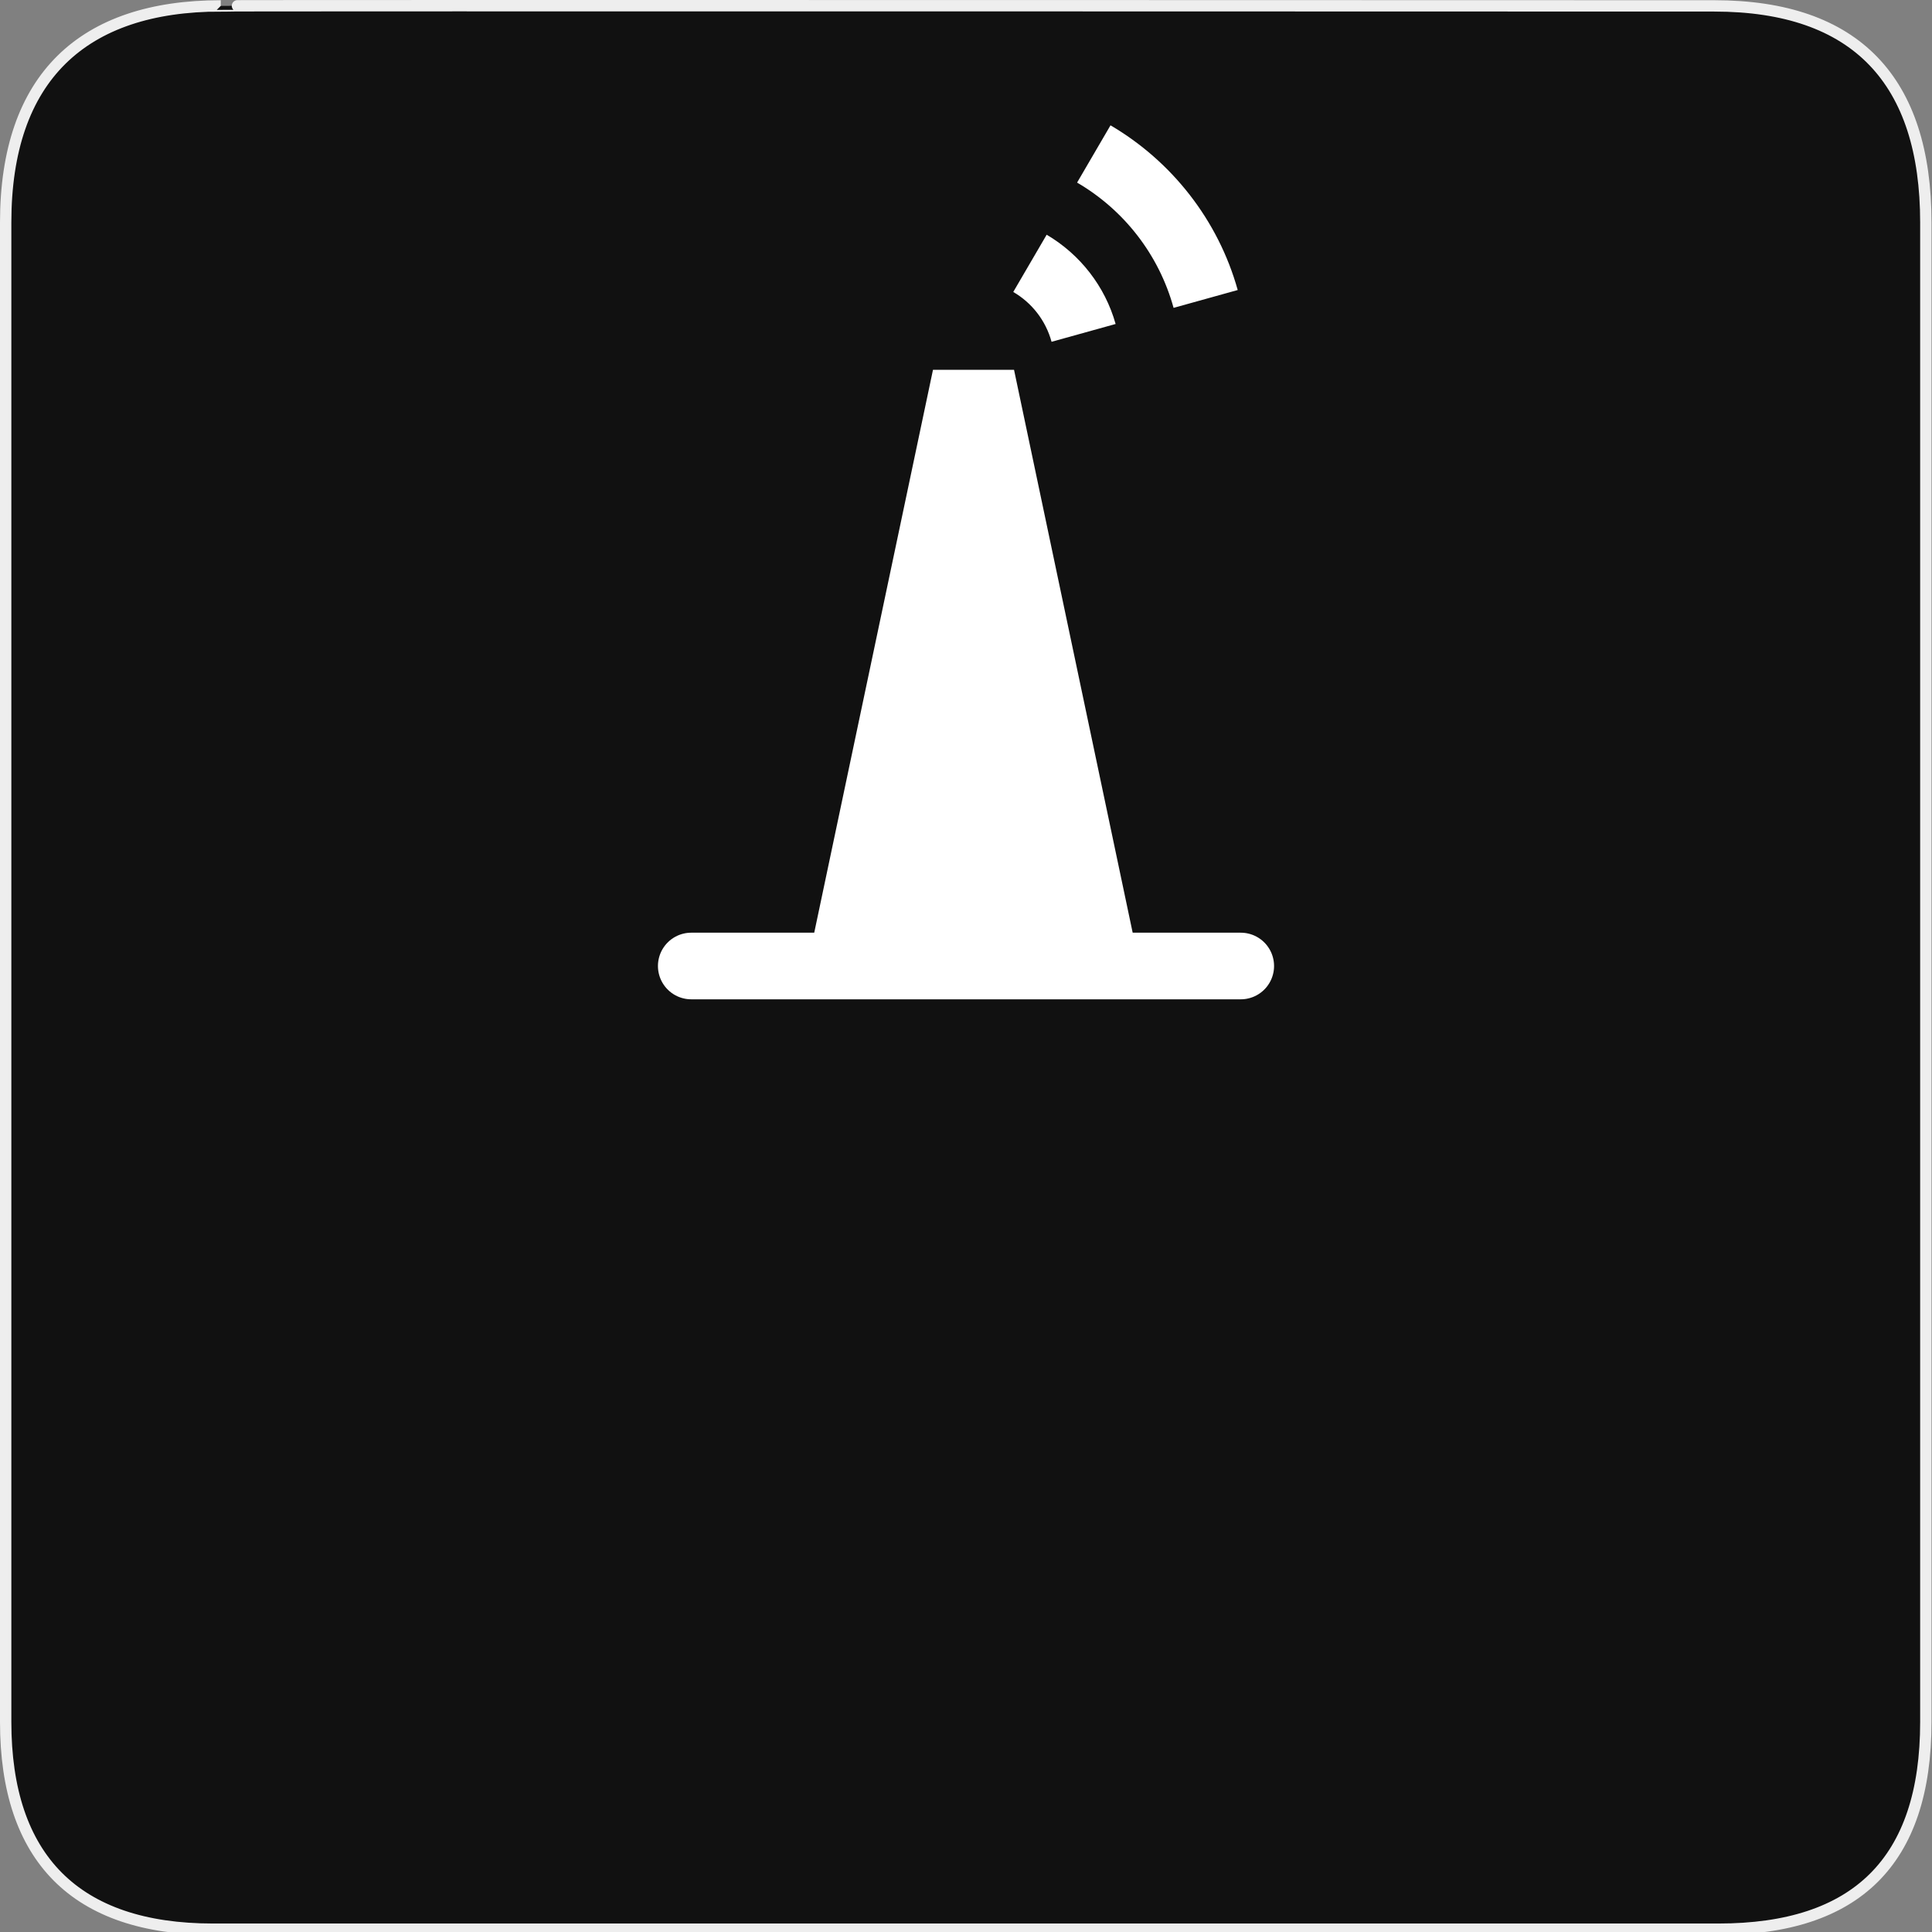 <svg width="580" height="580" viewBox="0 0 580 580" fill="none" xmlns="http://www.w3.org/2000/svg">
<rect x="0" y="0" width="580" height="580" fill="#808080" stroke="none"/>
<g clip-path="url(#clip0)">
<path d="M66.275 1.768C24.94 1.768 1.704 23.139 1.704 66.804V516.927C1.704 557.771 22.599 579.156 63.896 579.156H515.92C557.227 579.156 578.149 558.841 578.149 516.927V66.804C578.149 24.203 557.227 1.768 514.628 1.768C514.624 1.768 66.133 1.625 66.275 1.768Z" fill="#111111" stroke="#EEEEEE" stroke-width="3.408"/>
<path d="M372.482 290H207.518" stroke="white" stroke-width="20" stroke-linecap="round"/>
<path fill-rule="evenodd" clip-rule="evenodd" d="M242.493 289.226L280.088 111.027H304.422L342.57 292.024L242.493 289.226Z" fill="white"/>
<path d="M333.381 37.625L323.352 54.812C337.369 62.983 347.904 76.401 352.318 92.422L371.57 87.068C365.715 66.083 351.789 48.421 333.381 37.625ZM314.217 70.465L304.186 87.652C309.767 90.888 313.943 96.216 315.686 102.609L334.916 97.262C331.733 85.906 324.186 76.326 314.217 70.465Z" fill="white"/>
</g>
<defs>
<clipPath id="clip0">
<path d="M0 0H580V580H0V0Z" fill="white"/>
</clipPath>
</defs>
</svg>
